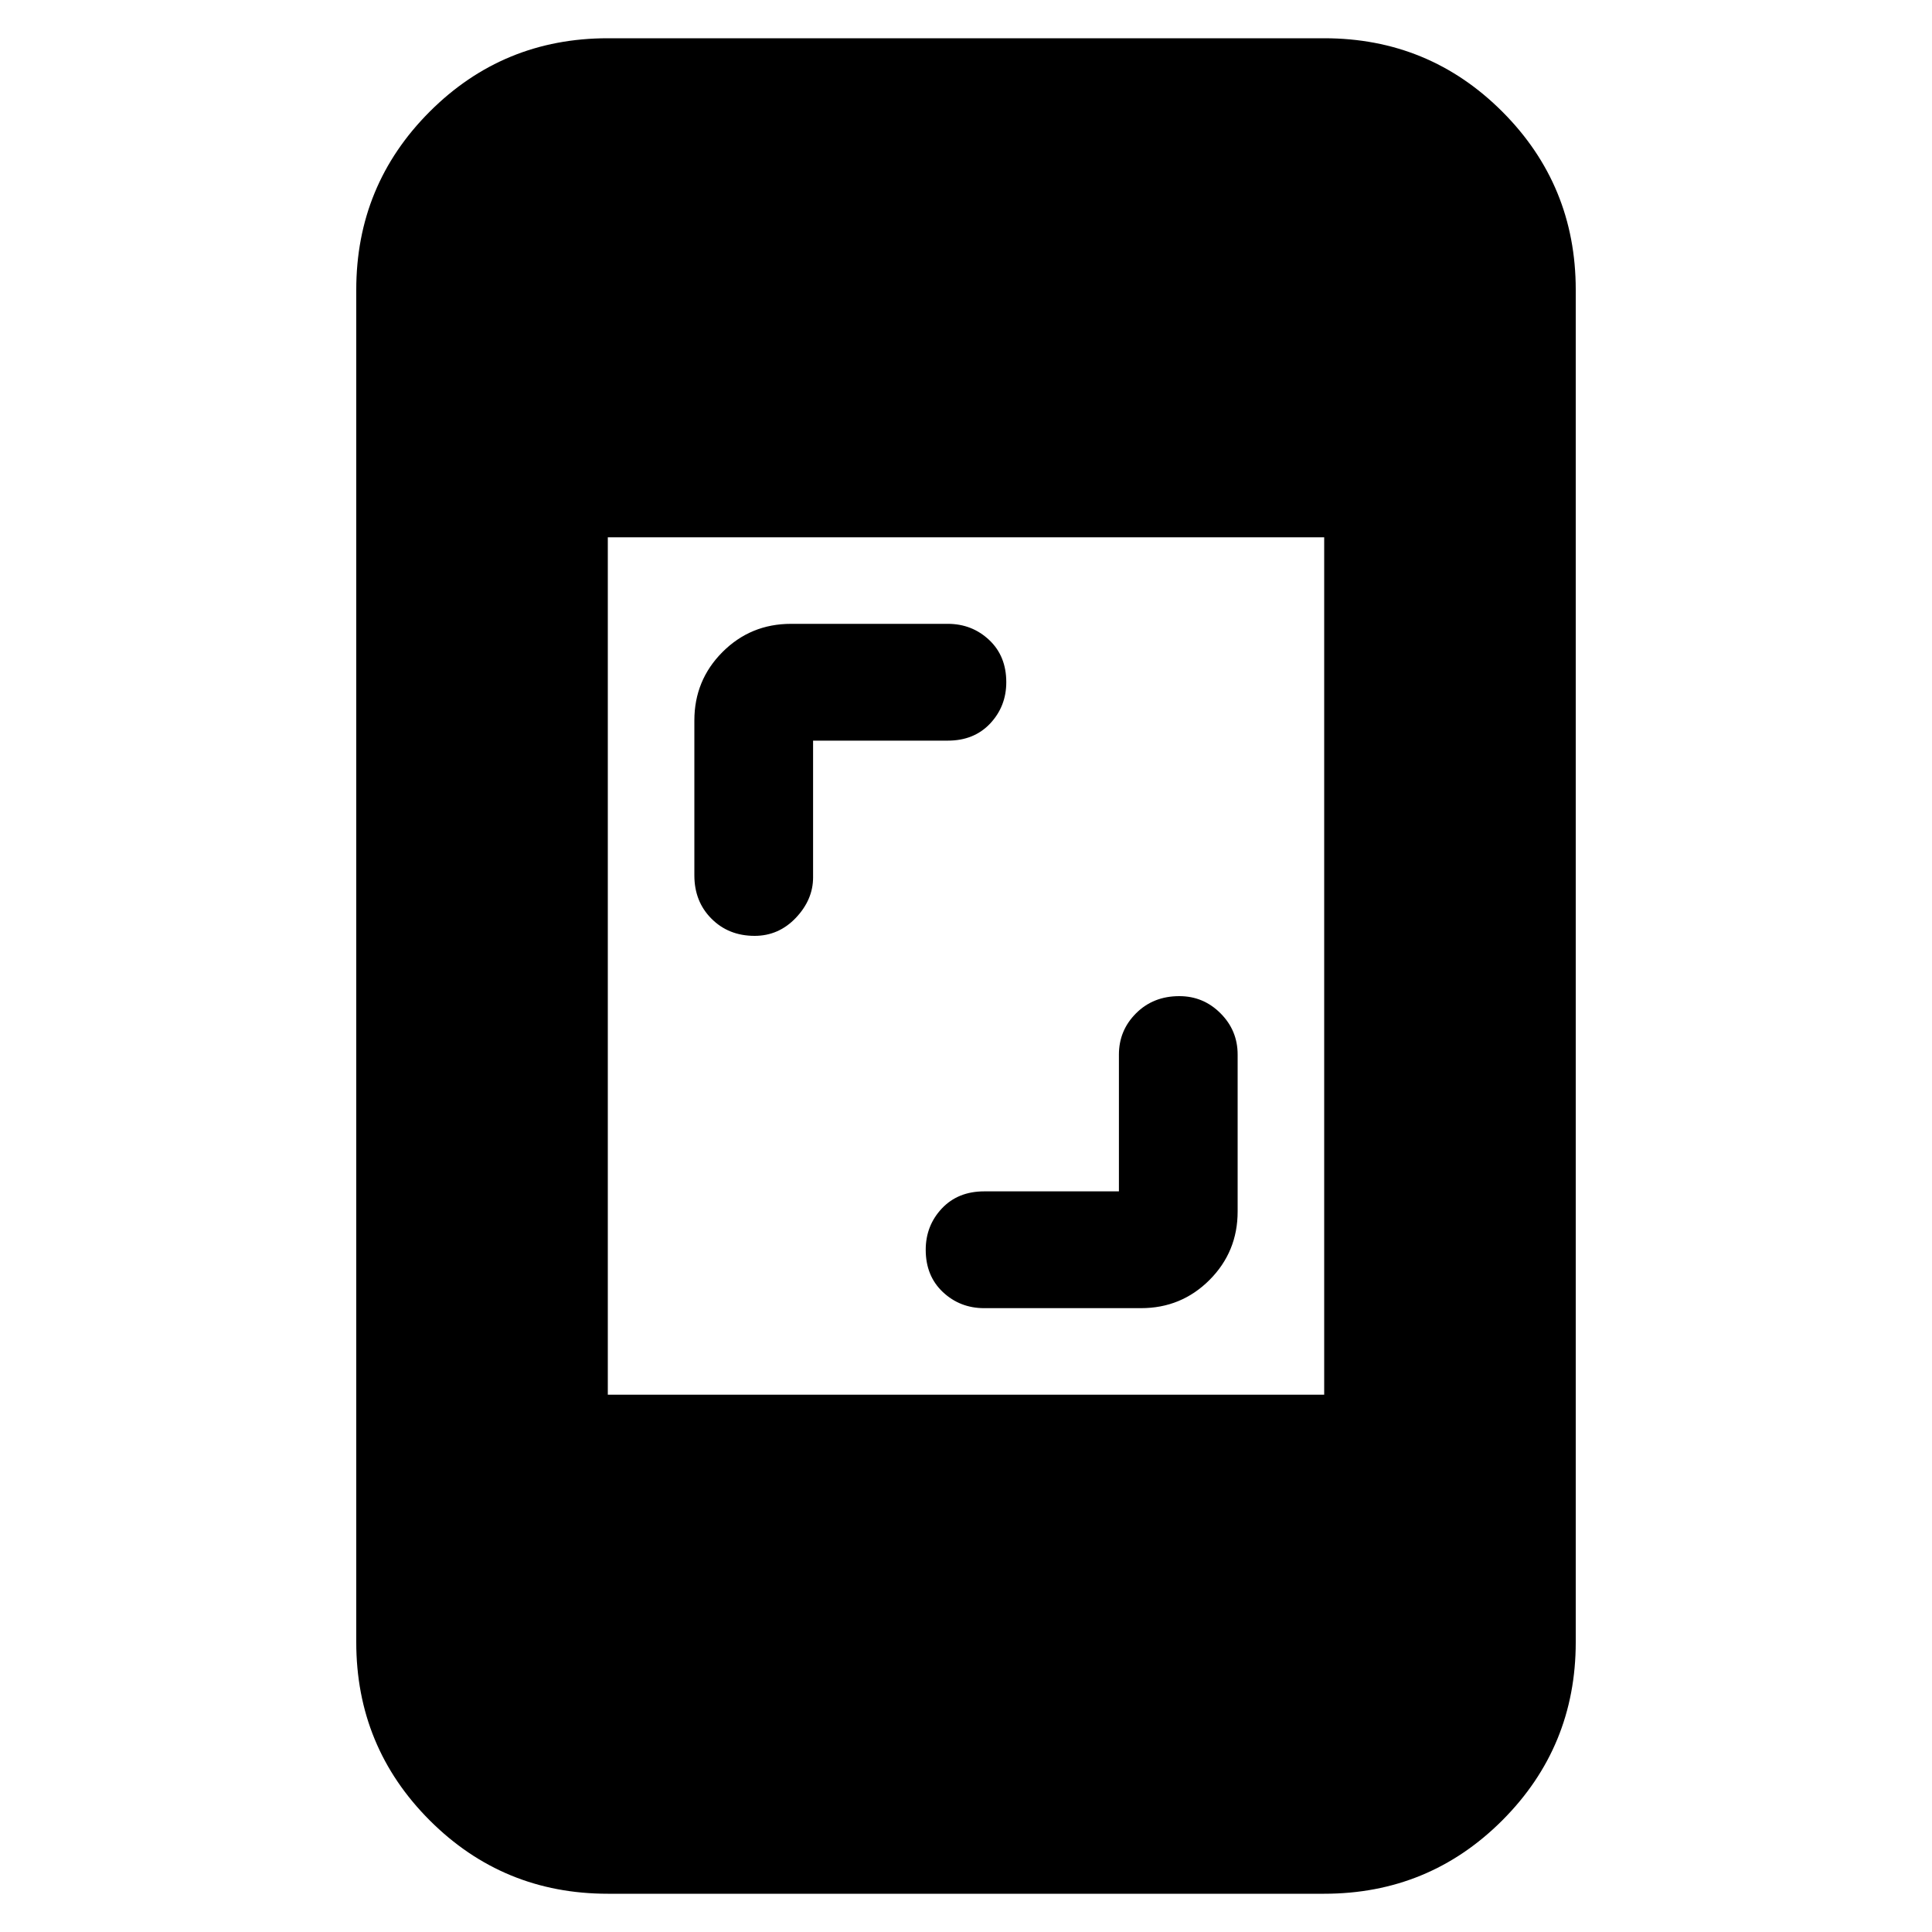 <svg xmlns="http://www.w3.org/2000/svg" height="20" width="20"><path d="M7.812 9.688q-.27 0-.447-.178-.177-.177-.177-.448V7.458q0-.416.291-.708.292-.292.709-.292h1.624q.25 0 .428.167.177.167.177.437 0 .25-.167.428-.167.177-.438.177H8.417v1.416q0 .229-.177.417-.178.188-.428.188Zm2.376 3.854q-.25 0-.428-.167-.177-.167-.177-.437 0-.25.167-.428.167-.177.438-.177h1.395v-1.416q0-.25.177-.427.178-.178.448-.178.25 0 .427.178.177.177.177.427v1.625q0 .416-.291.708-.292.292-.709.292Zm-3.896 6.062q-1.084 0-1.844-.76-.76-.761-.76-1.844V3q0-1.083.76-1.844.76-.76 1.844-.76h7.416q1.084 0 1.844.76.76.761.76 1.844v14q0 1.083-.76 1.844-.76.76-1.844.76Zm0-5.166h7.416V5.562H6.292Z"/></svg>